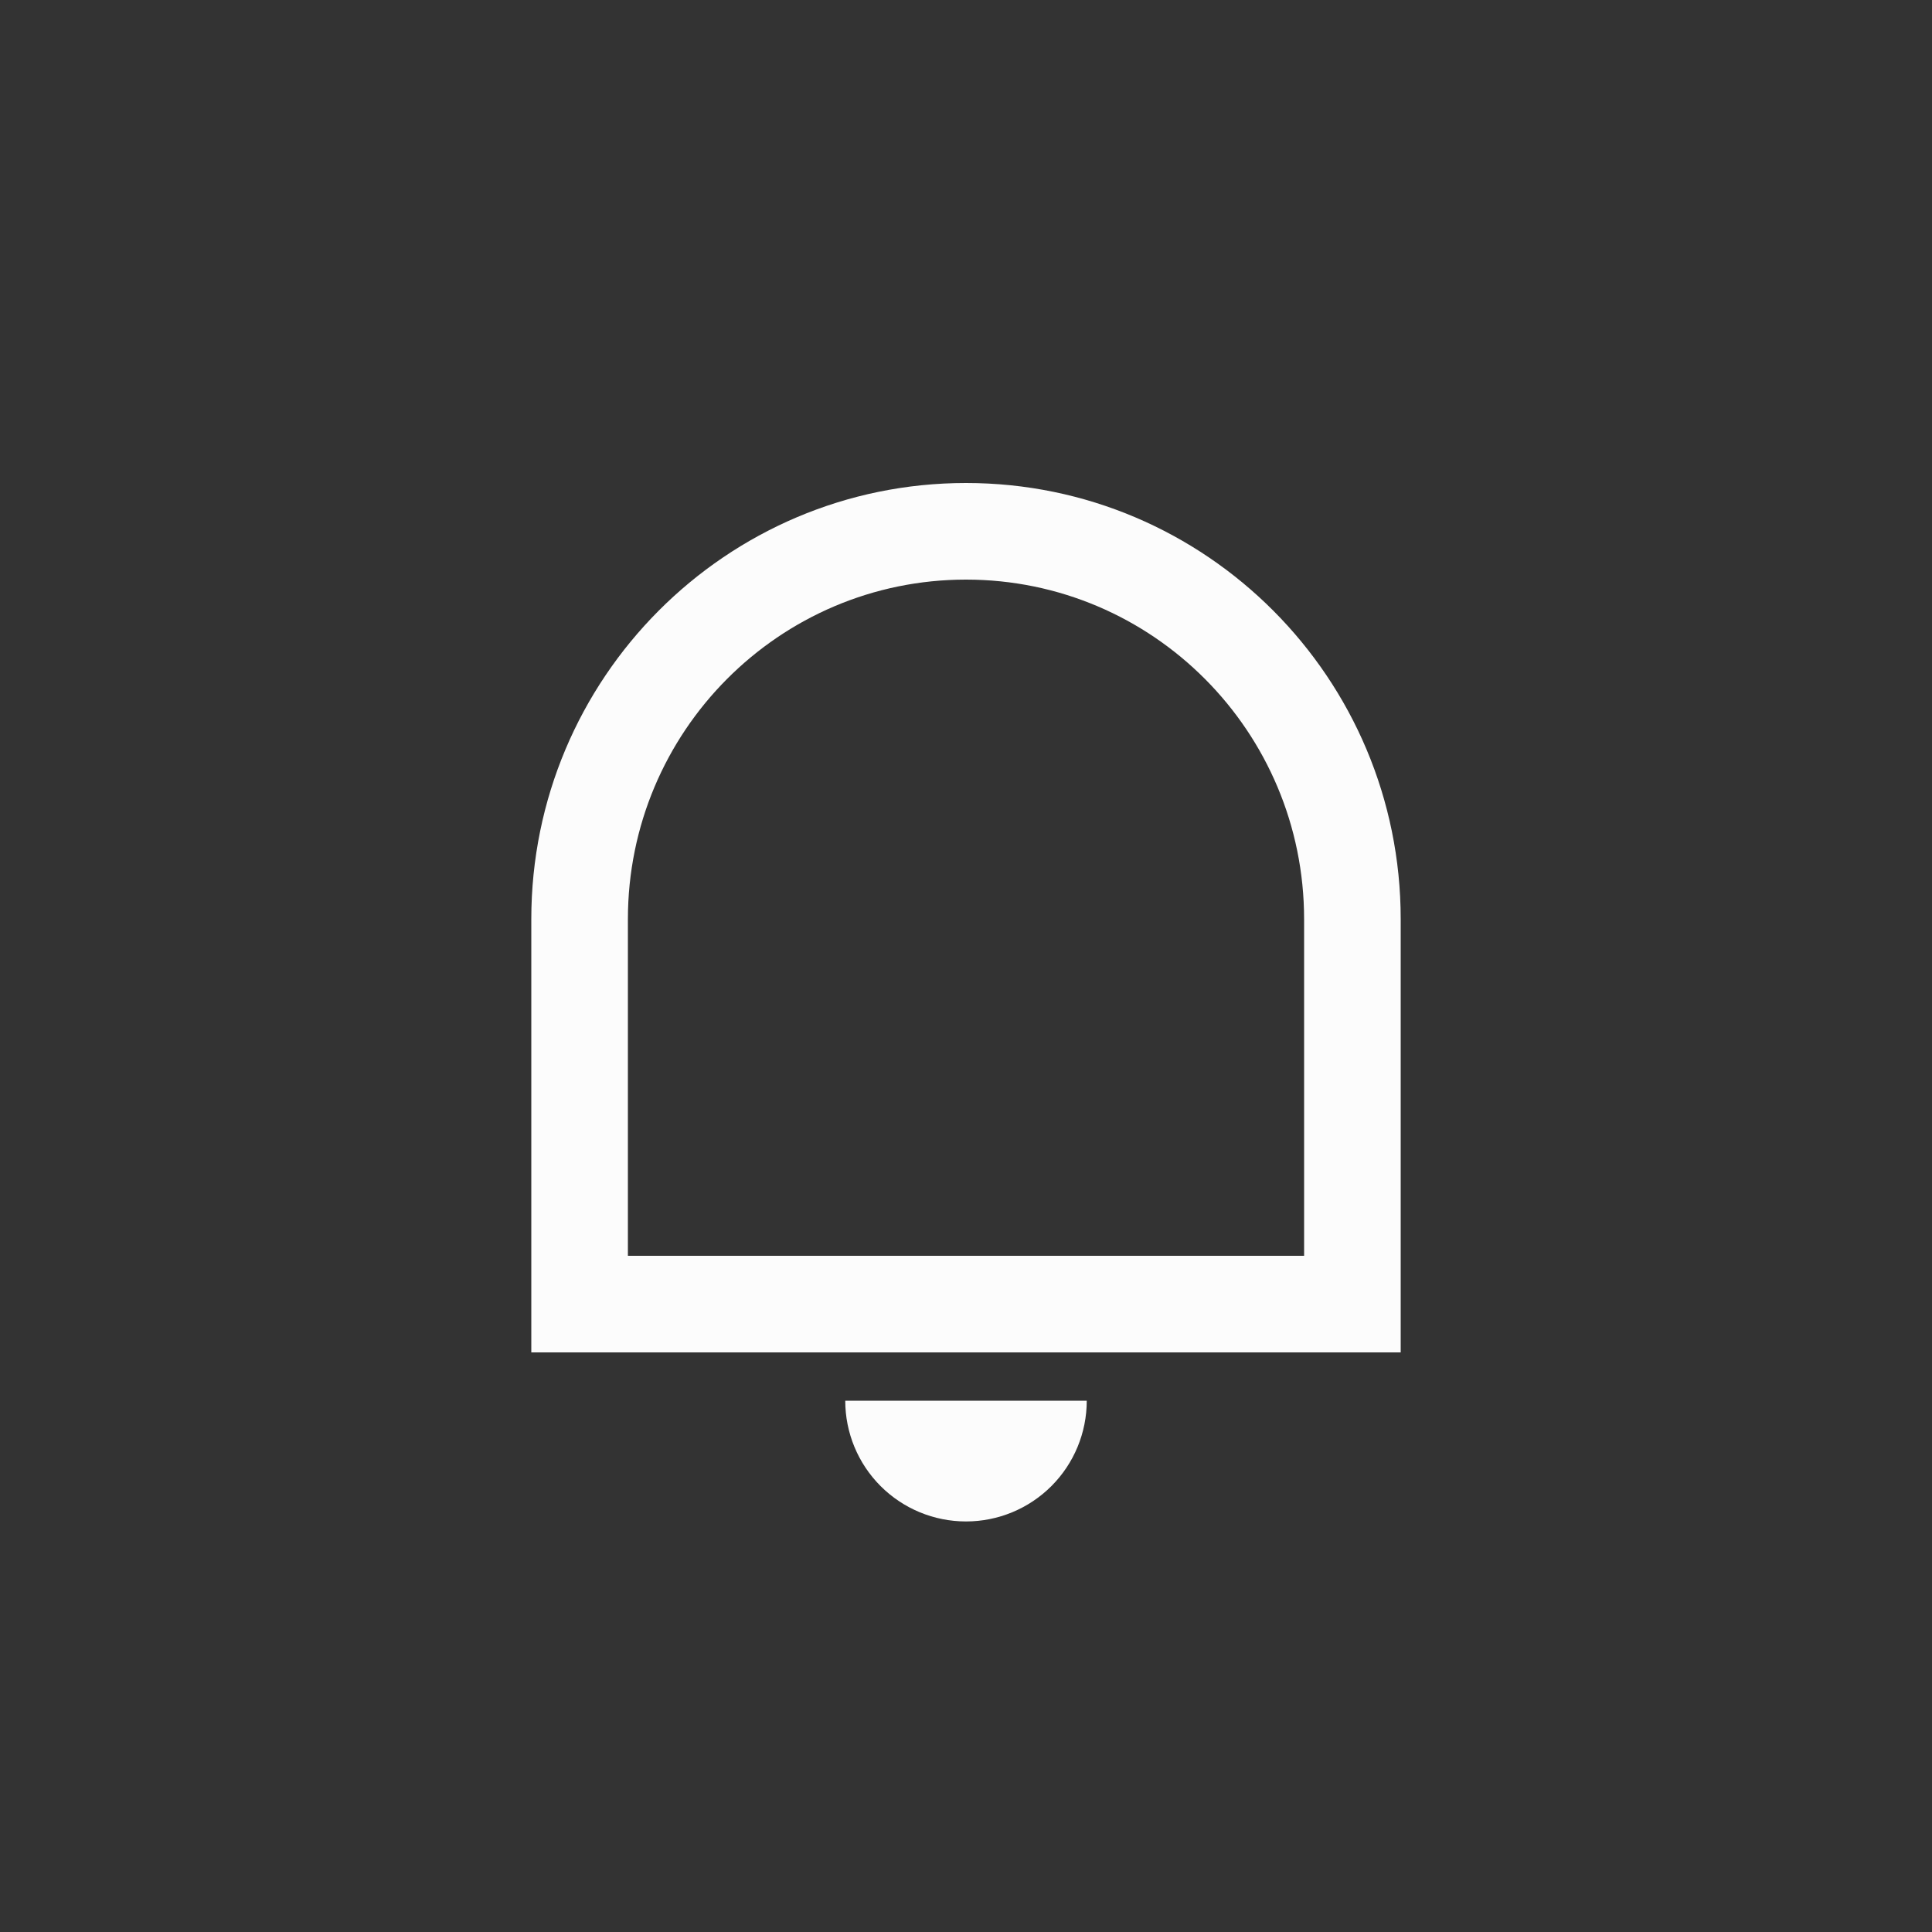 <svg width="40" height="40" viewBox="0 0 40 40" fill="none" xmlns="http://www.w3.org/2000/svg">
<rect x="0" y="0" width="40" height="40" fill="#333333" stroke="none"/>
<g clip-path="url(#clip0_4289_21595)">
<path d="M13 26H27V19.031C27 15.148 23.866 12 20 12C16.134 12 13 15.148 13 19.031V26ZM20 10C24.97 10 29 14.043 29 19.031V28H11V19.031C11 14.043 15.03 10 20 10ZM17.5 29H22.5C22.5 29.663 22.237 30.299 21.768 30.768C21.299 31.237 20.663 31.5 20 31.5C19.337 31.5 18.701 31.237 18.232 30.768C17.763 30.299 17.5 29.663 17.5 29Z" fill="#FCFCFC"/>
</g>
<defs>
<clipPath id="clip0_4289_21595">
<rect width="24" height="24" fill="white" transform="translate(8 8)"/>
</clipPath>
</defs>
</svg>
